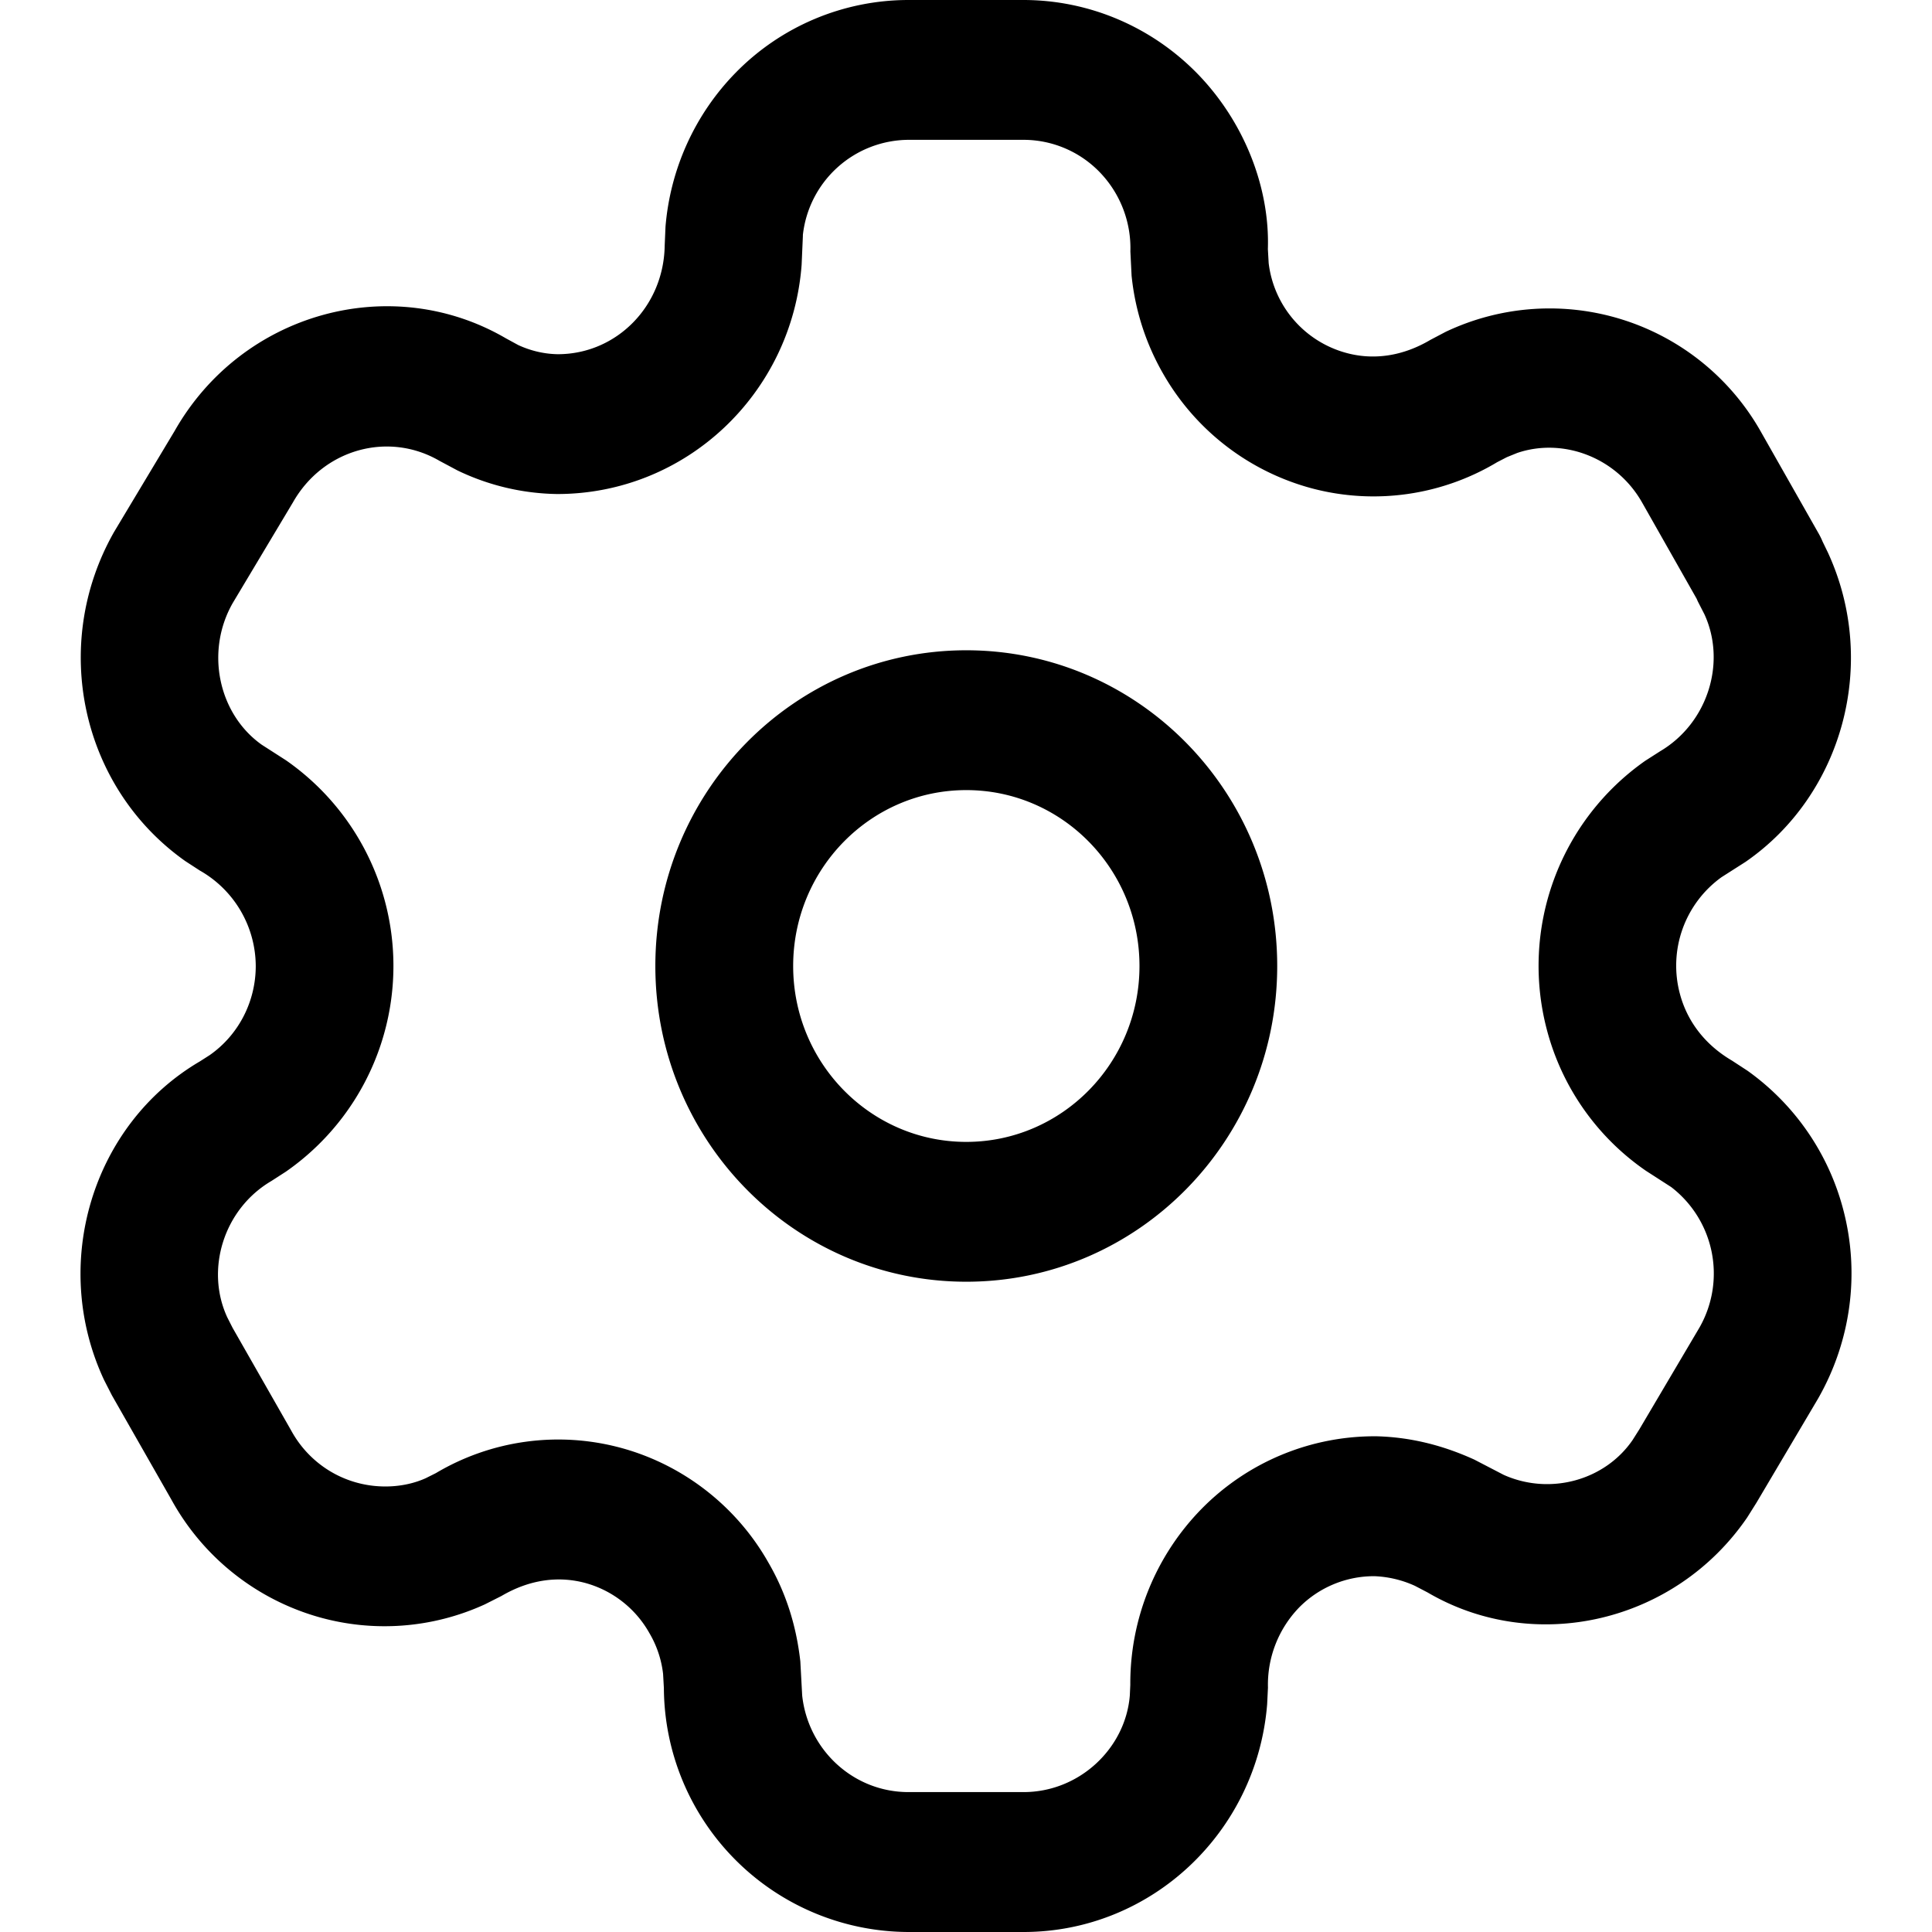 <svg width="24" height="24" viewBox="0 0 24 24" xmlns="http://www.w3.org/2000/svg">
    <path d="M12.713 0c.821 0 1.607.337 2.18.934.572.598.882 1.406.857 2.16l.01.176a1.319 1.319 0 0 0 .971 1.116c.338.09.697.038 1.038-.164l.19-.1a3.014 3.014 0 0 1 3.922 1.253l.71 1.251a.874.874 0 0 1 .05.102l.065.134c.635 1.376.183 3.013-1.023 3.845l-.298.19a1.354 1.354 0 0 0-.518 1.444c.09.344.312.637.648.834l.193.126a3.074 3.074 0 0 1 1.19 1.727c.208.79.096 1.632-.315 2.349l-.764 1.291-.115.183c-.897 1.31-2.64 1.71-3.97.931l-.157-.082a1.335 1.335 0 0 0-.503-.12 1.306 1.306 0 0 0-.937.39 1.379 1.379 0 0 0-.386.994l-.01.206c-.128 1.594-1.443 2.83-3.027 2.83h-1.43a3.047 3.047 0 0 1-3.037-3.03l-.01-.177a1.284 1.284 0 0 0-.17-.506 1.309 1.309 0 0 0-.797-.623c-.336-.09-.694-.042-1.041.162l-.206.104a2.995 2.995 0 0 1-2.077.154 3.036 3.036 0 0 1-1.818-1.457l-.738-1.294-.098-.192c-.672-1.44-.146-3.172 1.191-3.956l.122-.078c.358-.25.572-.664.572-1.107a1.37 1.37 0 0 0-.695-1.186l-.18-.117c-1.29-.911-1.685-2.68-.885-4.089l.752-1.254c.836-1.473 2.689-1.982 4.114-1.152l.154.084c.157.073.328.112.493.114.725 0 1.316-.592 1.327-1.35l.01-.233c.059-.72.367-1.398.87-1.912A3.004 3.004 0 0 1 11.284 0zm0 1.737h-1.43a1.328 1.328 0 0 0-1.31 1.187h.001l-.016.366c-.12 1.595-1.432 2.847-3.037 2.847a2.944 2.944 0 0 1-1.238-.293l-.223-.119c-.635-.37-1.444-.147-1.82.514L2.89 7.493c-.345.608-.172 1.38.361 1.758l.302.194a3.112 3.112 0 0 1-.002 5.11l-.18.116c-.594.349-.823 1.102-.547 1.695l.065.128.728 1.276c.171.314.458.545.798.643.3.087.622.063.873-.05l.126-.063a2.977 2.977 0 0 1 2.3-.314c.777.211 1.439.73 1.832 1.426.21.362.344.764.396 1.226l.023.424c.073.675.635 1.2 1.32 1.2h1.43c.691 0 1.266-.54 1.32-1.2l.006-.132a3.098 3.098 0 0 1 .887-2.188 3.014 3.014 0 0 1 2.174-.9c.405.011.805.104 1.213.29l.366.19c.574.256 1.255.069 1.6-.434l.084-.133.746-1.263a1.354 1.354 0 0 0-.351-1.746l-.315-.203a3.073 3.073 0 0 1-1.23-1.754 3.111 3.111 0 0 1 1.224-3.339l.186-.119c.593-.352.822-1.105.548-1.7l-.082-.16-.015-.034-.677-1.194c-.32-.565-.986-.809-1.552-.616l-.128.052-.12.062a2.987 2.987 0 0 1-2.297.327 3.03 3.03 0 0 1-1.848-1.417 3.059 3.059 0 0 1-.397-1.226l-.015-.302a1.358 1.358 0 0 0-.375-.978 1.318 1.318 0 0 0-.952-.408zm-.71 6.341c2.134 0 3.863 1.756 3.863 3.922 0 2.166-1.73 3.922-3.862 3.922-2.133 0-3.863-1.756-3.863-3.922 0-2.166 1.73-3.922 3.863-3.922zm0 1.737c-1.187 0-2.15.979-2.15 2.185s.963 2.185 2.15 2.185c1.189 0 2.152-.979 2.152-2.185s-.963-2.185-2.151-2.185z" fill="currentColor" fill-rule="evenodd"/>
</svg>
